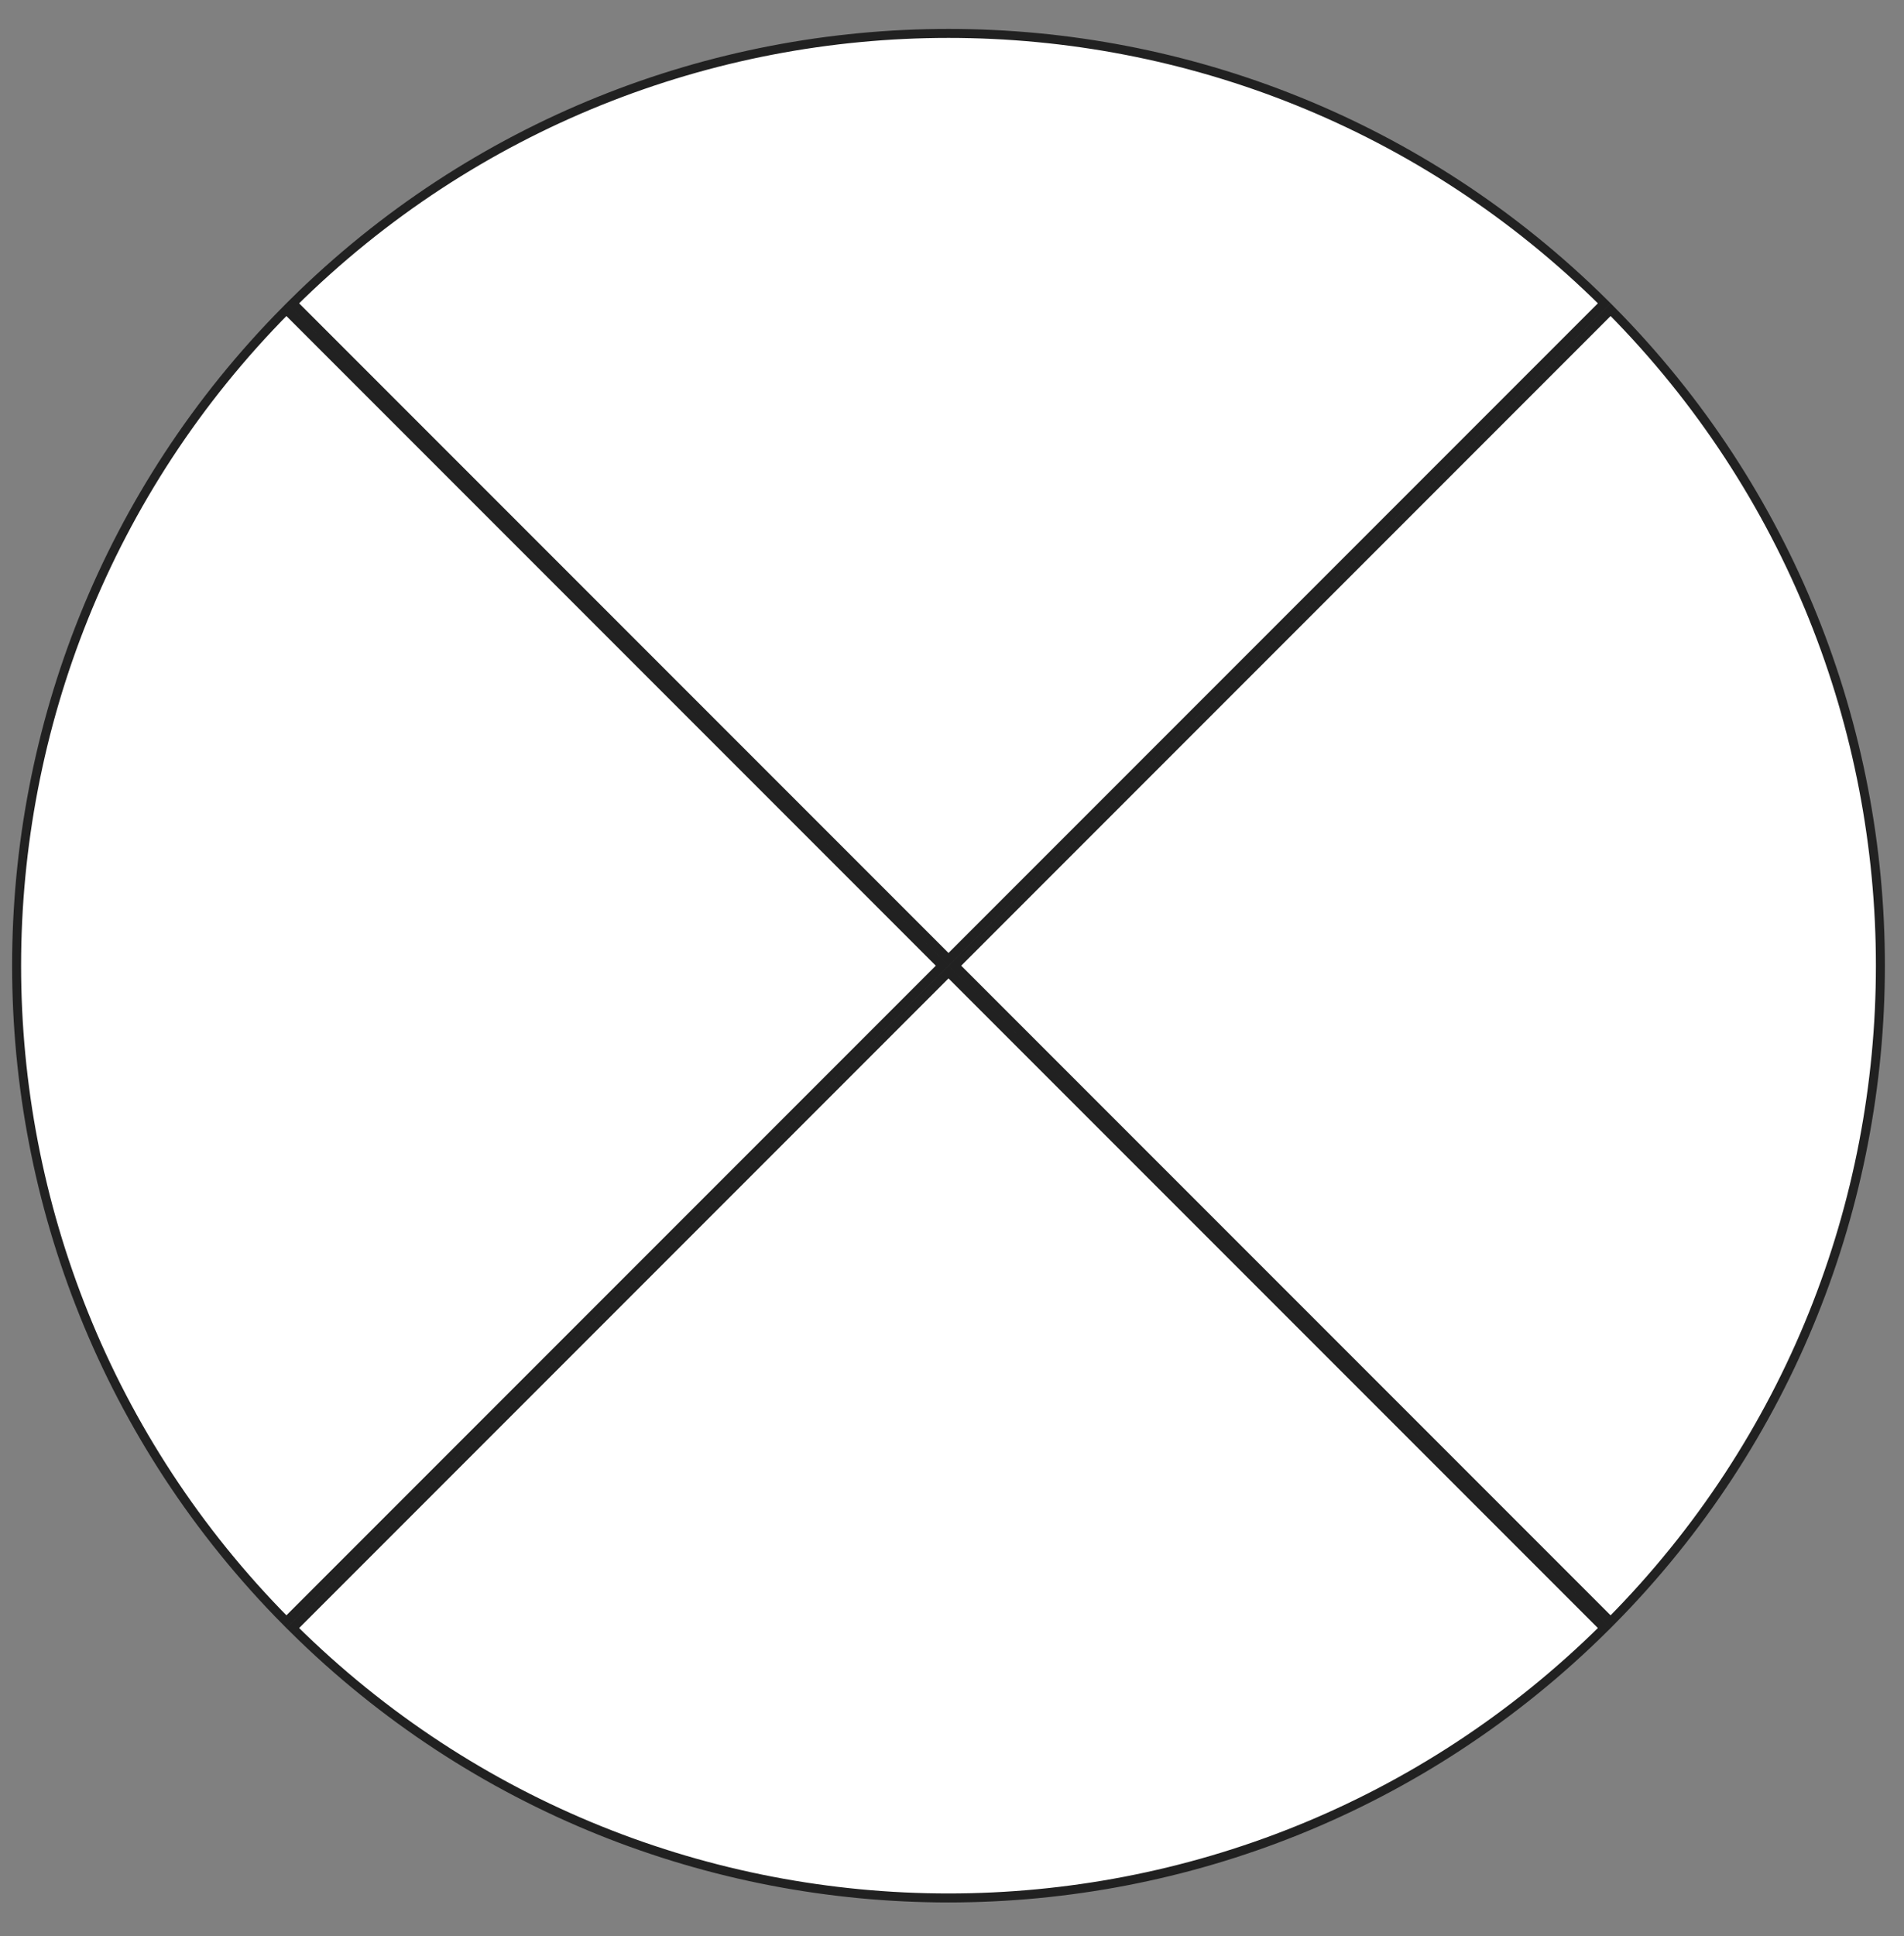 <svg width="61" height="62" viewBox="0 0 61 62" fill="none" xmlns="http://www.w3.org/2000/svg">
<rect x="0" y="0" width="61" height="62" fill="#808080" stroke="none"/>
<path d="M9.379 9.713C21.012 -1.811 39.764 -1.811 51.397 9.713L30.388 30.722L9.379 9.713ZM9.175 51.935C-2.349 40.301 -2.349 21.55 9.175 9.917L30.184 30.926L9.175 51.935ZM9.379 52.139L30.388 31.13L51.397 52.139C39.764 63.663 21.012 63.663 9.379 52.139ZM51.601 9.917C63.125 21.55 63.125 40.301 51.601 51.935L30.592 30.926L51.601 9.917Z" fill="white" stroke="#212121" stroke-width="0.288"/>
</svg>
